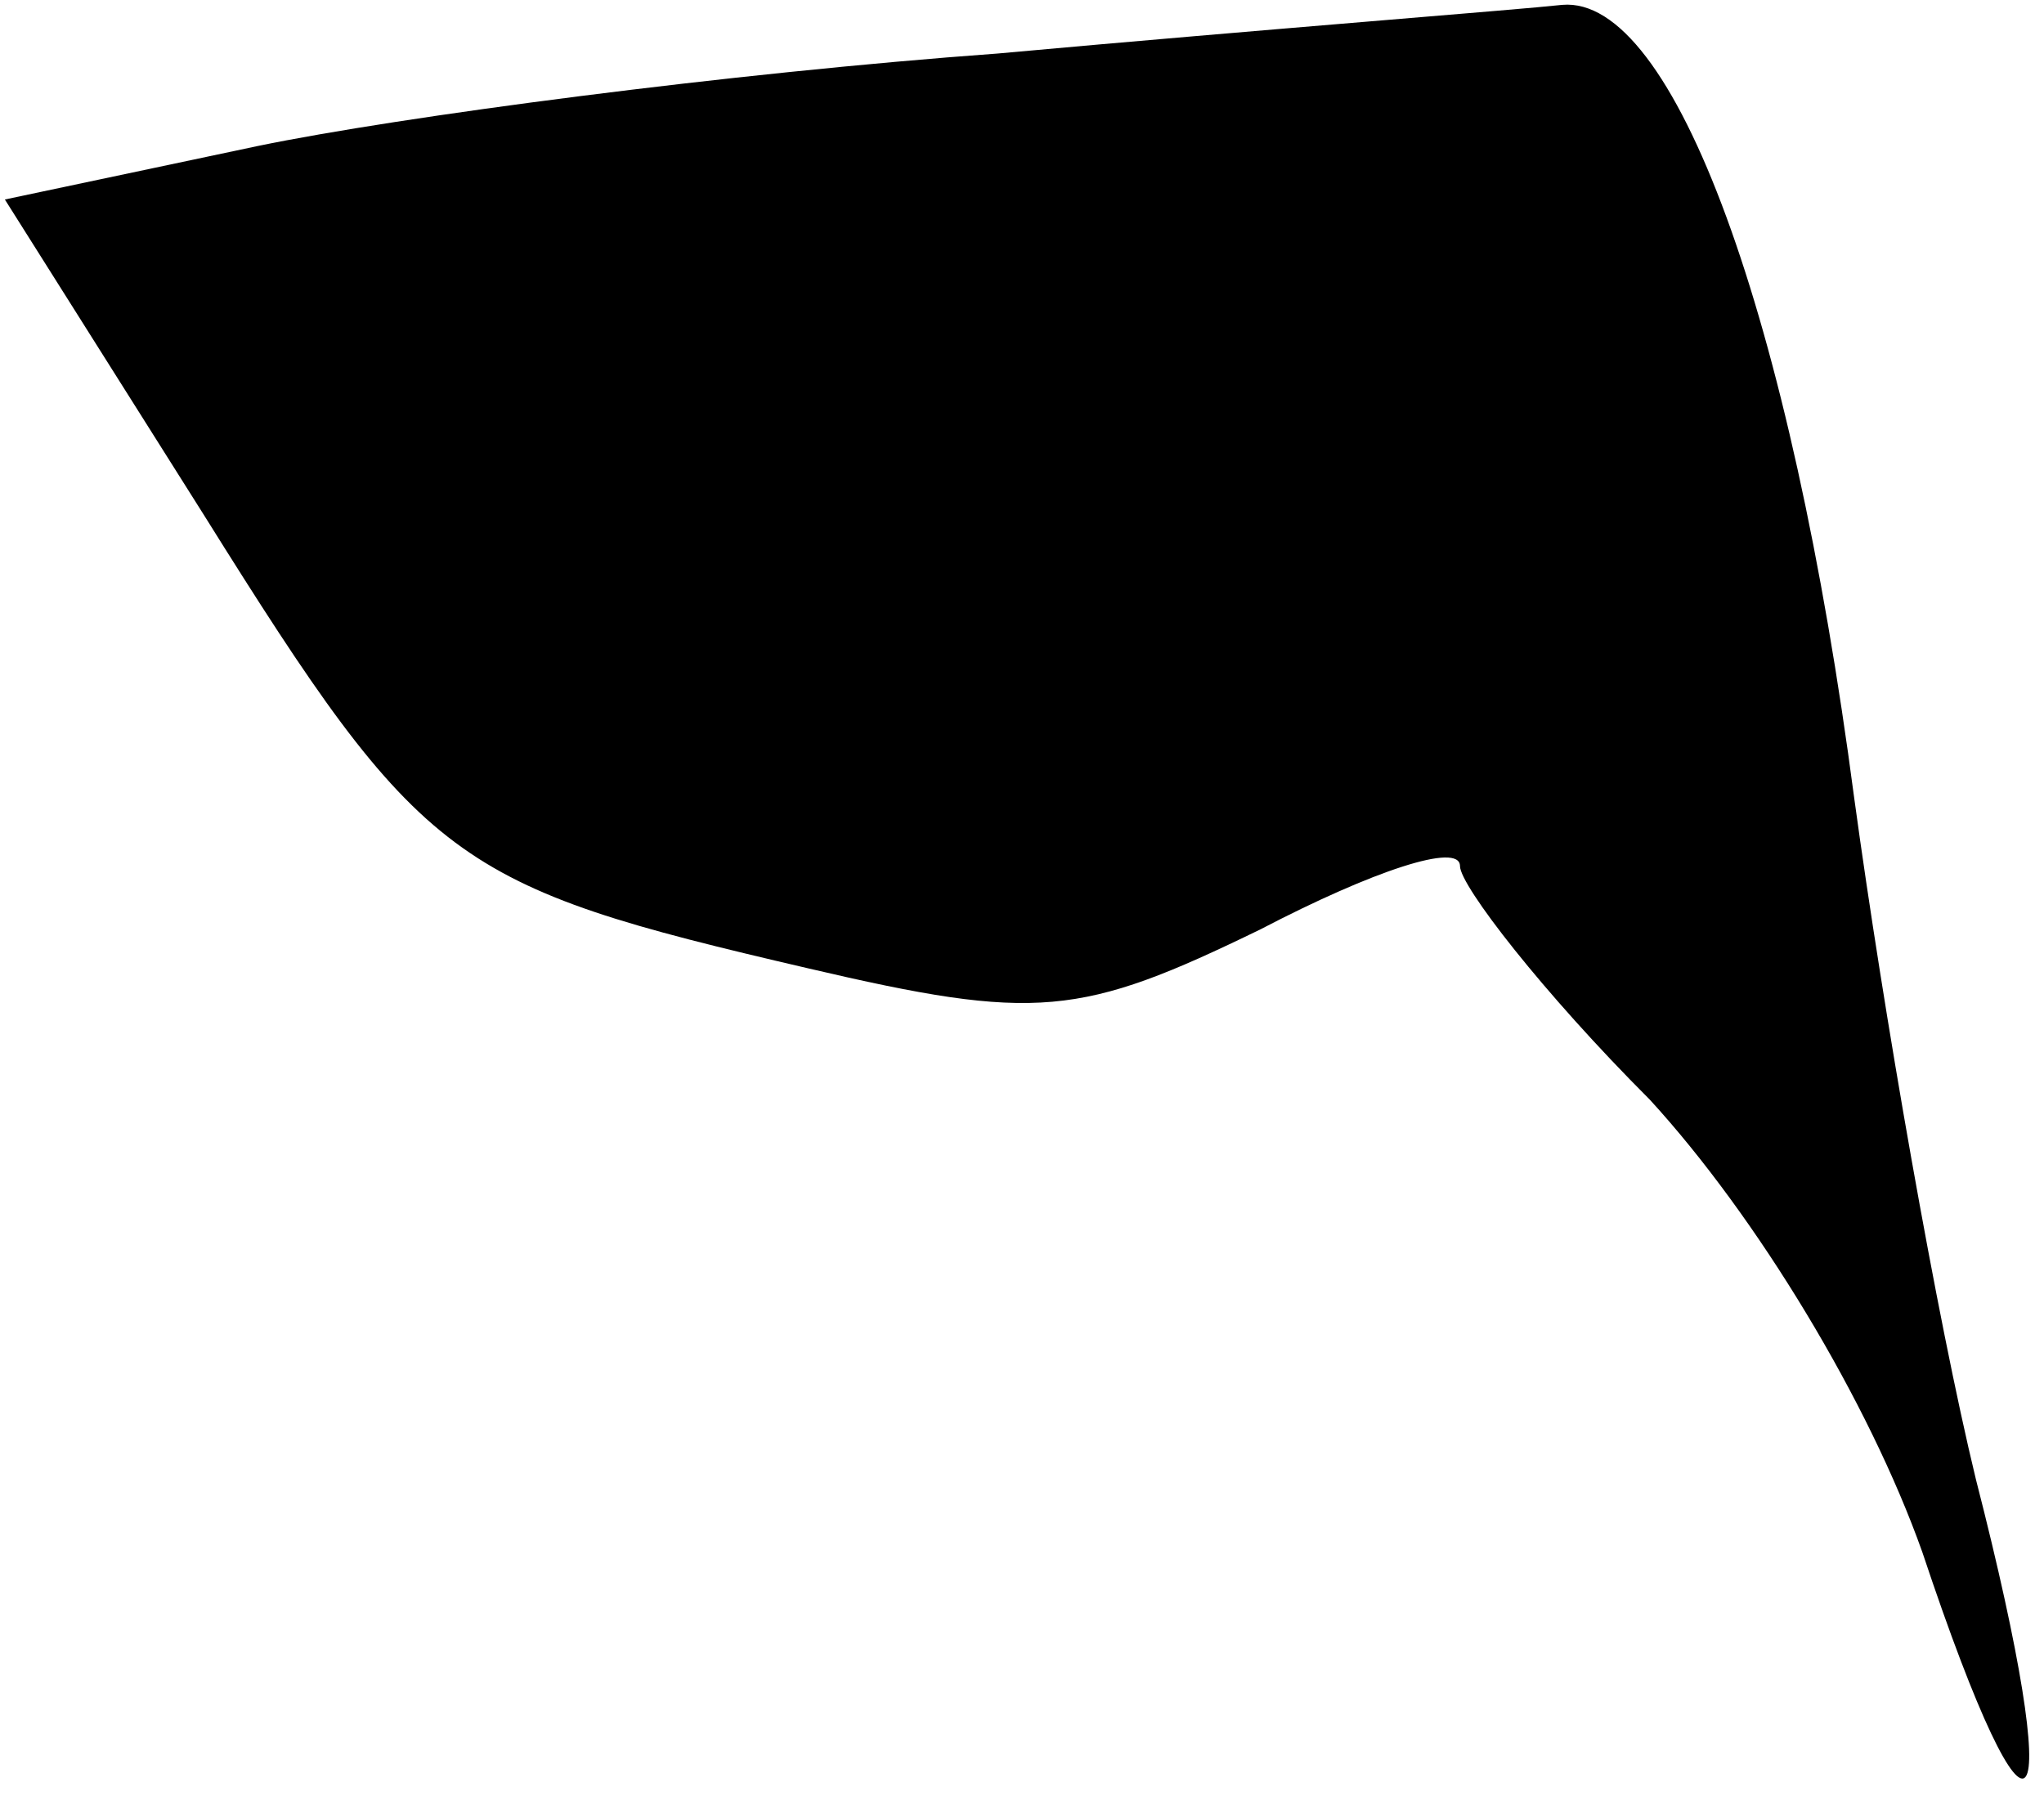 <?xml version="1.0" standalone="no"?>
<!DOCTYPE svg PUBLIC "-//W3C//DTD SVG 20010904//EN"
 "http://www.w3.org/TR/2001/REC-SVG-20010904/DTD/svg10.dtd">
<svg version="1.0" xmlns="http://www.w3.org/2000/svg"
 width="42pt" height="37pt" viewBox="0 0 42 37"
 preserveAspectRatio="xMidYMid meet">
<g transform="translate(0,37) scale(0.1,-0.1)"
fill="#000000" stroke="none">
<path fill="#000000" stroke="none" d="M205 359 c-55 -4 -123 -13 -152 -19
l-52 -11 41 -65 c45 -72 51 -76 124 -93 47 -11 56 -10 93 8 23 12 41 18 41 13
0 -4 17 -26 39 -48 22 -24 45 -62 56 -93 23 -69 30 -59 11 15 -8 33 -19 96
-25 140 -13 99 -37 165 -60 163 -9 -1 -61 -5 -116 -10z"/>
</g>
</svg>
